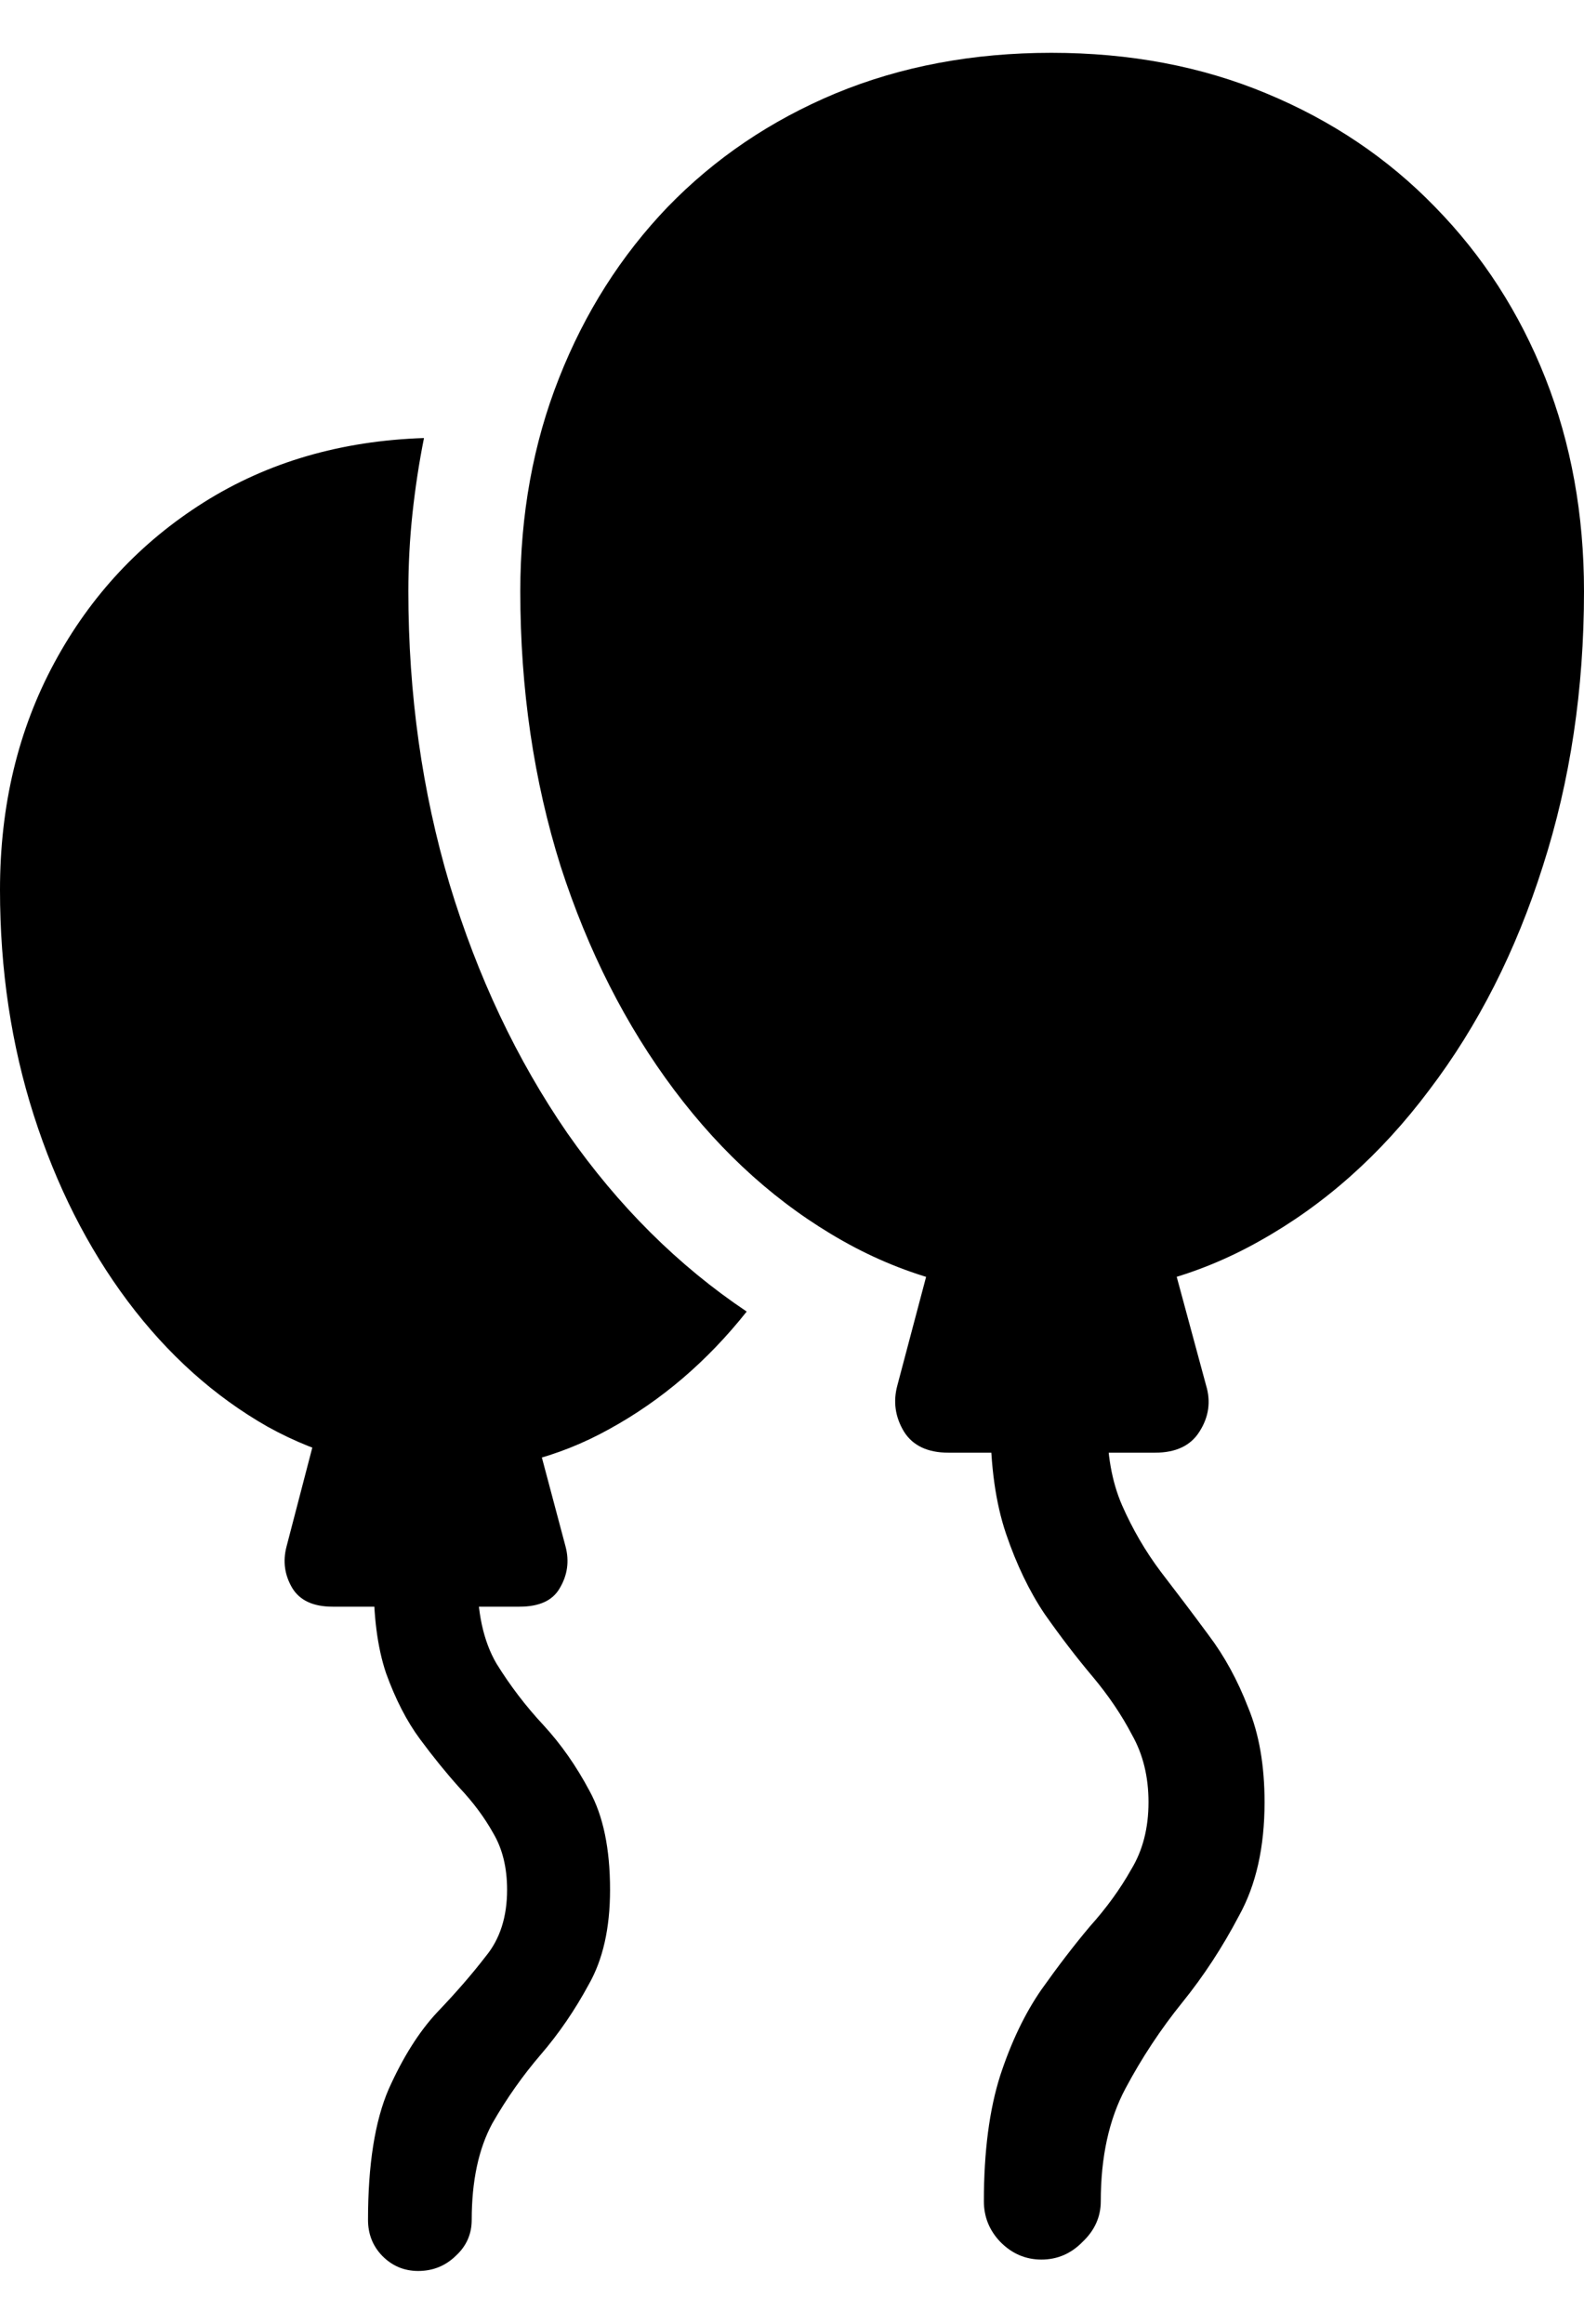 <svg
	color="rgb(0, 0, 0)"
	viewBox="0 0 15 22"
	fill="none"
	xmlns="http://www.w3.org/2000/svg"
>
	<path
		d="M9.956 12.263C10.663 12.263 11.32 12.092 11.928 11.749C12.542 11.406 13.077 10.93 13.534 10.32C13.997 9.711 14.355 9.005 14.61 8.201C14.87 7.393 15 6.525 15 5.598C15 4.871 14.878 4.198 14.634 3.579C14.389 2.96 14.041 2.42 13.589 1.959C13.142 1.498 12.609 1.14 11.991 0.884C11.377 0.628 10.699 0.5 9.956 0.5C9.213 0.5 8.532 0.628 7.913 0.884C7.3 1.14 6.77 1.498 6.323 1.959C5.881 2.42 5.538 2.96 5.294 3.579C5.049 4.198 4.927 4.871 4.927 5.598C4.927 6.525 5.055 7.393 5.309 8.201C5.569 9.005 5.928 9.711 6.385 10.32C6.843 10.93 7.375 11.406 7.983 11.749C8.591 12.092 9.249 12.263 9.956 12.263ZM8.864 11.733L8.498 13.115C8.456 13.269 8.477 13.415 8.56 13.553C8.643 13.686 8.784 13.753 8.981 13.753H10.938C11.136 13.753 11.276 13.686 11.359 13.553C11.447 13.415 11.468 13.269 11.421 13.115L11.047 11.733H8.864ZM3.041 13.384L2.713 14.643C2.677 14.781 2.695 14.912 2.768 15.035C2.84 15.153 2.968 15.211 3.15 15.211H4.919C5.107 15.211 5.234 15.153 5.301 15.035C5.374 14.912 5.392 14.781 5.356 14.643L5.021 13.384H3.041ZM9.862 21.392C10.013 21.392 10.143 21.336 10.252 21.224C10.366 21.116 10.424 20.988 10.424 20.84C10.424 20.42 10.502 20.064 10.658 19.772C10.813 19.481 10.993 19.209 11.195 18.959C11.398 18.708 11.577 18.434 11.733 18.137C11.895 17.845 11.975 17.487 11.975 17.062C11.975 16.714 11.923 16.414 11.819 16.164C11.72 15.908 11.596 15.68 11.445 15.48C11.294 15.275 11.143 15.076 10.993 14.881C10.847 14.687 10.725 14.477 10.626 14.252C10.528 14.027 10.481 13.76 10.486 13.453L9.379 13.461C9.379 13.876 9.428 14.229 9.527 14.521C9.626 14.812 9.748 15.066 9.893 15.281C10.044 15.496 10.195 15.693 10.346 15.872C10.496 16.051 10.621 16.235 10.72 16.425C10.824 16.609 10.876 16.821 10.876 17.062C10.876 17.308 10.821 17.52 10.712 17.699C10.608 17.884 10.478 18.063 10.322 18.237C10.171 18.416 10.018 18.616 9.862 18.836C9.706 19.061 9.576 19.332 9.472 19.649C9.369 19.972 9.317 20.369 9.317 20.84C9.317 20.988 9.369 21.116 9.472 21.224C9.582 21.336 9.712 21.392 9.862 21.392ZM3.96 21.5C4.101 21.5 4.22 21.451 4.319 21.354C4.418 21.262 4.467 21.149 4.467 21.016C4.467 20.648 4.532 20.343 4.662 20.103C4.797 19.867 4.951 19.649 5.122 19.45C5.294 19.25 5.444 19.03 5.574 18.79C5.709 18.554 5.777 18.255 5.777 17.891C5.777 17.502 5.712 17.19 5.582 16.954C5.457 16.719 5.312 16.512 5.146 16.332C4.979 16.153 4.831 15.959 4.701 15.749C4.576 15.534 4.517 15.258 4.522 14.92H3.539C3.534 15.288 3.573 15.595 3.656 15.841C3.745 16.087 3.851 16.294 3.976 16.463C4.101 16.632 4.226 16.786 4.35 16.924C4.48 17.062 4.587 17.205 4.67 17.354C4.758 17.502 4.802 17.681 4.802 17.891C4.802 18.147 4.735 18.357 4.6 18.521C4.47 18.69 4.317 18.866 4.14 19.051C3.968 19.235 3.815 19.478 3.68 19.78C3.55 20.082 3.485 20.494 3.485 21.016C3.485 21.149 3.529 21.262 3.617 21.354C3.711 21.451 3.825 21.5 3.96 21.5ZM0 8.424C0 9.182 0.107 9.893 0.32 10.559C0.533 11.224 0.829 11.81 1.208 12.317C1.588 12.824 2.03 13.22 2.534 13.507C3.043 13.789 3.594 13.929 4.187 13.929C4.753 13.934 5.281 13.801 5.769 13.53C6.263 13.259 6.697 12.888 7.071 12.417C6.422 11.982 5.855 11.418 5.372 10.727C4.893 10.031 4.522 9.246 4.257 8.37C3.997 7.495 3.867 6.571 3.867 5.598C3.867 5.348 3.88 5.102 3.906 4.861C3.932 4.621 3.968 4.383 4.015 4.147C3.23 4.173 2.536 4.375 1.933 4.754C1.331 5.133 0.858 5.639 0.515 6.274C0.172 6.909 0 7.625 0 8.424Z"
		fill="currentColor"
	/>
</svg>
